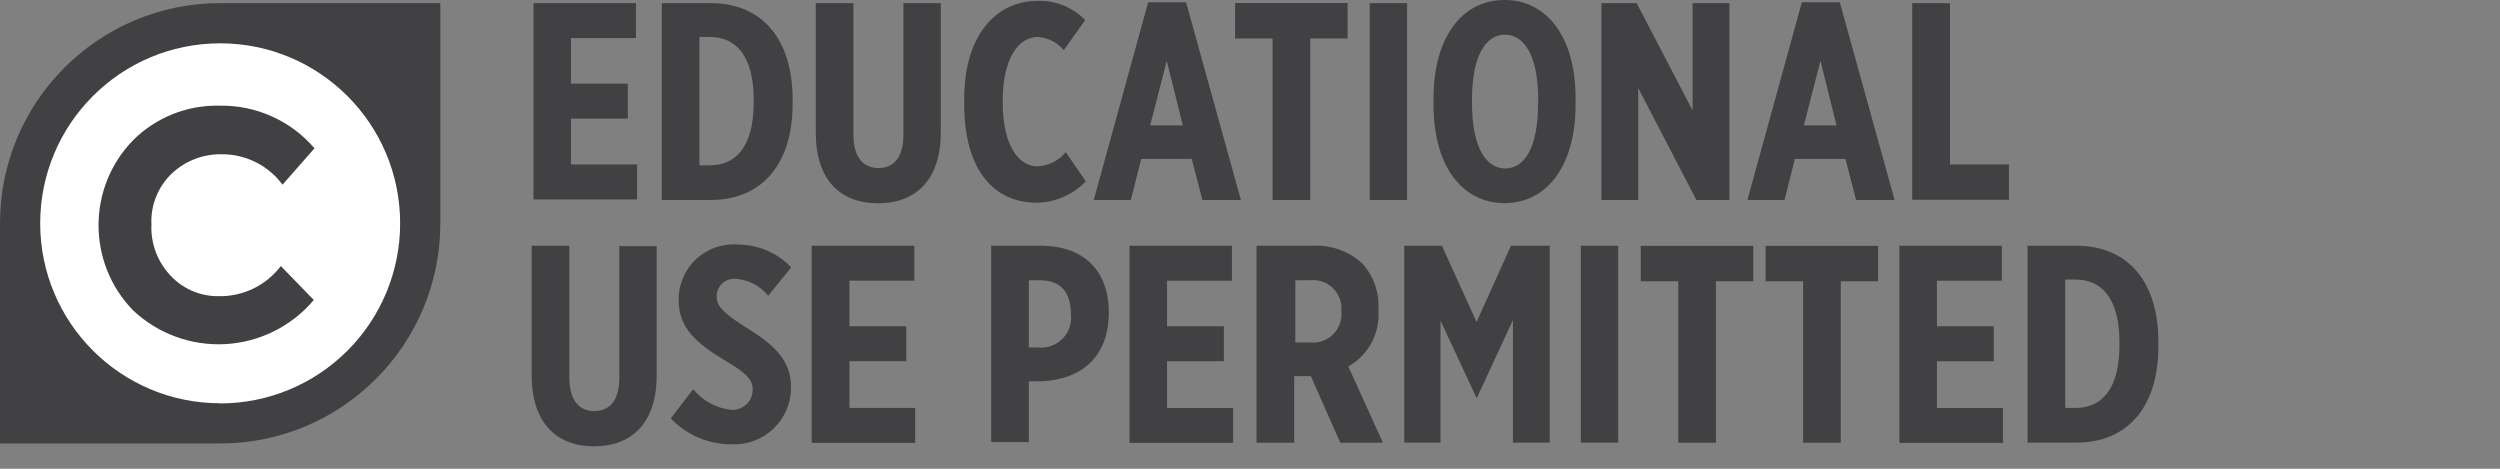 <svg xmlns="http://www.w3.org/2000/svg" width="176" height="33" viewBox="0 0 176 33">
  <rect x="0" y="0" width="176" height="33" fill="#808080" stroke="none"/>
  <g fill="none">
    <circle cx="15.43" cy="15.62" r="13.81" fill="#FFF"/>
    <polygon fill="#414042" points="37.56 .22 44.77 .22 44.77 2.68 40.2 2.68 40.2 5.89 44.2 5.89 44.2 8.35 40.2 8.35 40.2 11.58 44.85 11.58 44.85 14.04 37.56 14.04 37.56 .18"/>
    <path fill="#414042" d="M46.59.22L50.02.22C53.64.22 55.8 2.74 55.8 6.99L55.8 7.31C55.8 11.55 53.64 14.08 50.02 14.08L46.59 14.08 46.59.22zM49.24 2.64L49.24 11.64 49.97 11.64C51.81 11.64 53.06 10.31 53.06 7.22L53.06 7.02C53.06 3.93 51.81 2.6 49.97 2.6L49.24 2.6 49.24 2.64zM57.43 9.33L57.43.22 60.08.22 60.08 9.47C60.08 11.07 60.77 11.83 61.84 11.83 62.91 11.83 63.6 11.1 63.6 9.49L63.6.22 66.23.22 66.23 9.31C66.23 12.7 64.45 14.31 61.81 14.31 59.17 14.31 57.43 12.68 57.43 9.33zM67.88 7.31L67.88 6.99C67.88 2.48 70.1.06 73.09.06 74.333.032 75.531.521 76.4 1.41L74.89 3.53C74.433 2.988 73.777 2.653 73.07 2.6 71.7 2.6 70.59 4.12 70.59 7.09L70.59 7.19C70.59 10.36 71.78 11.71 73.03 11.71 73.809 11.678 74.537 11.314 75.03 10.71L76.44 12.77C75.528 13.722 74.268 14.263 72.95 14.27 69.84 14.24 67.88 11.82 67.88 7.31zM80.83.16L83.5.16 87.36 14.08 84.65 14.08 83.9 11.19 80.34 11.19 79.61 14.08 77 14.08 80.83.16zM83.27 8.83L82.14 4.28 80.97 8.83 83.27 8.83 83.27 8.83z"/>
    <polygon fill="#414042" points="89.58 2.71 86.95 2.71 86.95 .21 94.87 .21 94.87 2.71 92.24 2.71 92.24 14.08 89.59 14.08 89.59 2.71"/>
    <polygon fill="#414042" points="96.43 .22 99.06 .22 99.06 14.08 96.43 14.08"/>
    <path fill="#414042" d="M100.92,7.39 L100.92,6.93 C100.92,2.55 102.98,0 105.92,0 C108.86,0 110.92,2.55 110.92,6.91 L110.92,7.37 C110.92,11.73 108.86,14.3 105.92,14.3 C102.98,14.3 100.92,11.74 100.92,7.39 Z M108.29,7.29 L108.29,7.03 C108.29,3.9 107.29,2.44 105.95,2.44 C104.61,2.44 103.63,3.89 103.63,7.01 L103.63,7.27 C103.63,10.4 104.63,11.86 105.97,11.86 C107.31,11.86 108.28,10.42 108.28,7.29 L108.29,7.29 Z"/>
    <polygon fill="#414042" points="112.76 .22 115.22 .22 119.16 7.78 119.16 .22 121.75 .22 121.75 14.08 119.43 14.08 115.33 6.2 115.33 14.08 112.74 14.08 112.74 .22"/>
    <path fill="#414042" d="M126.85,0.16 L129.52,0.16 L133.38,14.08 L130.67,14.08 L129.92,11.19 L126.36,11.19 L125.63,14.08 L123.02,14.08 L126.85,0.16 Z M129.29,8.83 L128.16,4.28 L126.99,8.83 L129.29,8.83 L129.29,8.83 Z"/>
    <polygon fill="#414042" points="134.63 .22 137.28 .22 137.28 11.58 141.43 11.58 141.43 14.06 134.62 14.06 134.62 .2"/>
    <path fill="#414042" d="M37.43 26.41L37.43 17.3 40.08 17.3 40.08 26.58C40.08 28.18 40.77 28.94 41.84 28.94 42.91 28.94 43.6 28.21 43.6 26.6L43.6 17.33 46.23 17.33 46.23 26.42C46.23 29.81 44.45 31.42 41.81 31.42 39.17 31.42 37.43 29.76 37.43 26.41zM47.22 29.46L48.8 27.4C49.46 28.211 50.411 28.732 51.45 28.85 51.849 28.884 52.243 28.748 52.536 28.476 52.83 28.203 52.994 27.82 52.99 27.42 52.99 26.81 52.67 26.33 51.11 25.42 49.01 24.17 47.78 23.08 47.78 21.14L47.78 21.14C47.759 20.048 48.202 18.998 48.999 18.251 49.796 17.504 50.872 17.129 51.96 17.22 53.373 17.221 54.724 17.799 55.7 18.82L54.08 20.82C53.529 20.132 52.719 19.701 51.84 19.63 51.492 19.591 51.143 19.699 50.879 19.929 50.615 20.159 50.459 20.49 50.45 20.84 50.45 21.49 50.77 21.97 52.69 23.16 54.61 24.35 55.69 25.44 55.69 27.28L55.69 27.28C55.691 28.373 55.245 29.418 54.456 30.174 53.666 30.93 52.602 31.329 51.51 31.28 49.891 31.285 48.341 30.628 47.22 29.46L47.22 29.46z"/>
    <polygon fill="#414042" points="57.16 17.3 64.37 17.3 64.37 19.76 59.8 19.76 59.8 22.97 63.8 22.97 63.8 25.43 59.8 25.43 59.8 28.72 64.43 28.72 64.43 31.18 57.14 31.18 57.14 17.32"/>
    <path fill="#414042" d="M69.82,17.3 L73.27,17.3 C76.16,17.3 78.06,18.92 78.06,22.01 L78.06,22.01 C78.06,25.18 76.06,26.72 73.35,26.84 L72.43,26.84 L72.43,31.12 L69.78,31.12 L69.78,17.26 L69.82,17.3 Z M73.17,24.47 C73.796,24.511 74.407,24.27 74.836,23.813 C75.266,23.357 75.469,22.732 75.39,22.11 C75.39,20.59 74.7,19.73 73.19,19.73 L72.43,19.73 L72.43,24.46 L73.12,24.46 L73.17,24.47 Z"/>
    <polygon fill="#414042" points="79.52 17.3 86.73 17.3 86.73 19.76 82.16 19.76 82.16 22.97 86.16 22.97 86.16 25.43 82.16 25.43 82.16 28.72 86.81 28.72 86.81 31.18 79.52 31.18 79.52 17.32"/>
    <path fill="#414042" d="M88.55,17.3 L92.43,17.3 C93.701,17.233 94.946,17.676 95.89,18.53 C96.696,19.414 97.111,20.586 97.04,21.78 L97.04,21.9 C97.141,23.499 96.317,25.015 94.92,25.8 L97.36,31.17 L94.36,31.17 L92.28,26.48 L91.11,26.48 L91.11,31.17 L88.46,31.17 L88.46,17.31 L88.55,17.3 Z M92.25,24.11 C92.847,24.167 93.439,23.953 93.862,23.527 C94.284,23.101 94.493,22.507 94.43,21.91 C94.489,21.305 94.27,20.705 93.834,20.281 C93.399,19.857 92.793,19.654 92.19,19.73 L91.19,19.73 L91.19,24.11 L92.19,24.11 L92.25,24.11 Z"/>
    <polygon fill="#414042" points="98.8 17.3 101.51 17.3 103.95 22.67 106.37 17.3 109.1 17.3 109.1 31.16 106.51 31.16 106.51 22.53 103.96 28.04 103.96 28.04 101.41 22.57 101.41 31.16 98.86 31.16 98.86 17.3"/>
    <polygon fill="#414042" points="111.29 17.3 113.92 17.3 113.92 31.16 111.29 31.16"/>
    <polygon fill="#414042" points="118.14 19.8 115.51 19.8 115.51 17.31 123.43 17.31 123.43 19.8 120.8 19.8 120.8 31.17 118.15 31.17 118.15 19.8"/>
    <polygon fill="#414042" points="126.93 19.8 124.3 19.8 124.3 17.31 132.22 17.31 132.22 19.8 129.59 19.8 129.59 31.17 126.94 31.17 126.94 19.8"/>
    <polygon fill="#414042" points="133.72 17.3 140.93 17.3 140.93 19.76 136.36 19.76 136.36 22.97 140.36 22.97 140.36 25.43 136.36 25.43 136.36 28.72 141.01 28.72 141.01 31.18 133.72 31.18 133.72 17.32"/>
    <path fill="#414042" d="M142.74 17.3L146.17 17.3C149.79 17.3 151.95 19.81 151.95 24.07L151.95 24.39C151.95 28.63 149.79 31.16 146.17 31.16L142.74 31.16 142.74 17.3zM145.39 19.72L145.39 28.72 146.12 28.72C147.96 28.72 149.21 27.39 149.21 24.3L149.21 24.1C149.21 21.01 147.96 19.68 146.12 19.68L145.43 19.68 145.39 19.72zM15.5.22C6.94.22 0 7.16 0 15.72L0 31.22 15.5 31.22C24.06 31.22 31 24.28 31 15.72L31 .22 15.5.22zM15.5 28.39C8.503 28.39 2.83 22.717 2.83 15.72 2.83 8.723 8.503 3.05 15.5 3.05 22.497 3.05 28.17 8.723 28.17 15.72 28.173 19.082 26.839 22.307 24.463 24.686 22.086 27.064 18.862 28.4 15.5 28.4L15.5 28.39z"/>
    <path fill="#414042" d="M12.08,19.48 C12.951,20.375 14.152,20.87 15.4,20.85 C17.112,20.883 18.737,20.095 19.77,18.73 L22.09,21.12 C20.538,22.961 18.298,24.083 15.894,24.223 C13.49,24.363 11.135,23.508 9.38,21.86 C6.123,18.523 6.123,13.197 9.38,9.86 C10.987,8.264 13.175,7.39 15.44,7.44 C18.01,7.387 20.468,8.488 22.14,10.44 L19.89,13 C18.886,11.645 17.296,10.85 15.61,10.86 C14.314,10.836 13.059,11.316 12.11,12.2 C11.126,13.132 10.597,14.446 10.66,15.8 C10.599,17.171 11.114,18.505 12.08,19.48 L12.08,19.48 Z"/>
  </g>
</svg>

